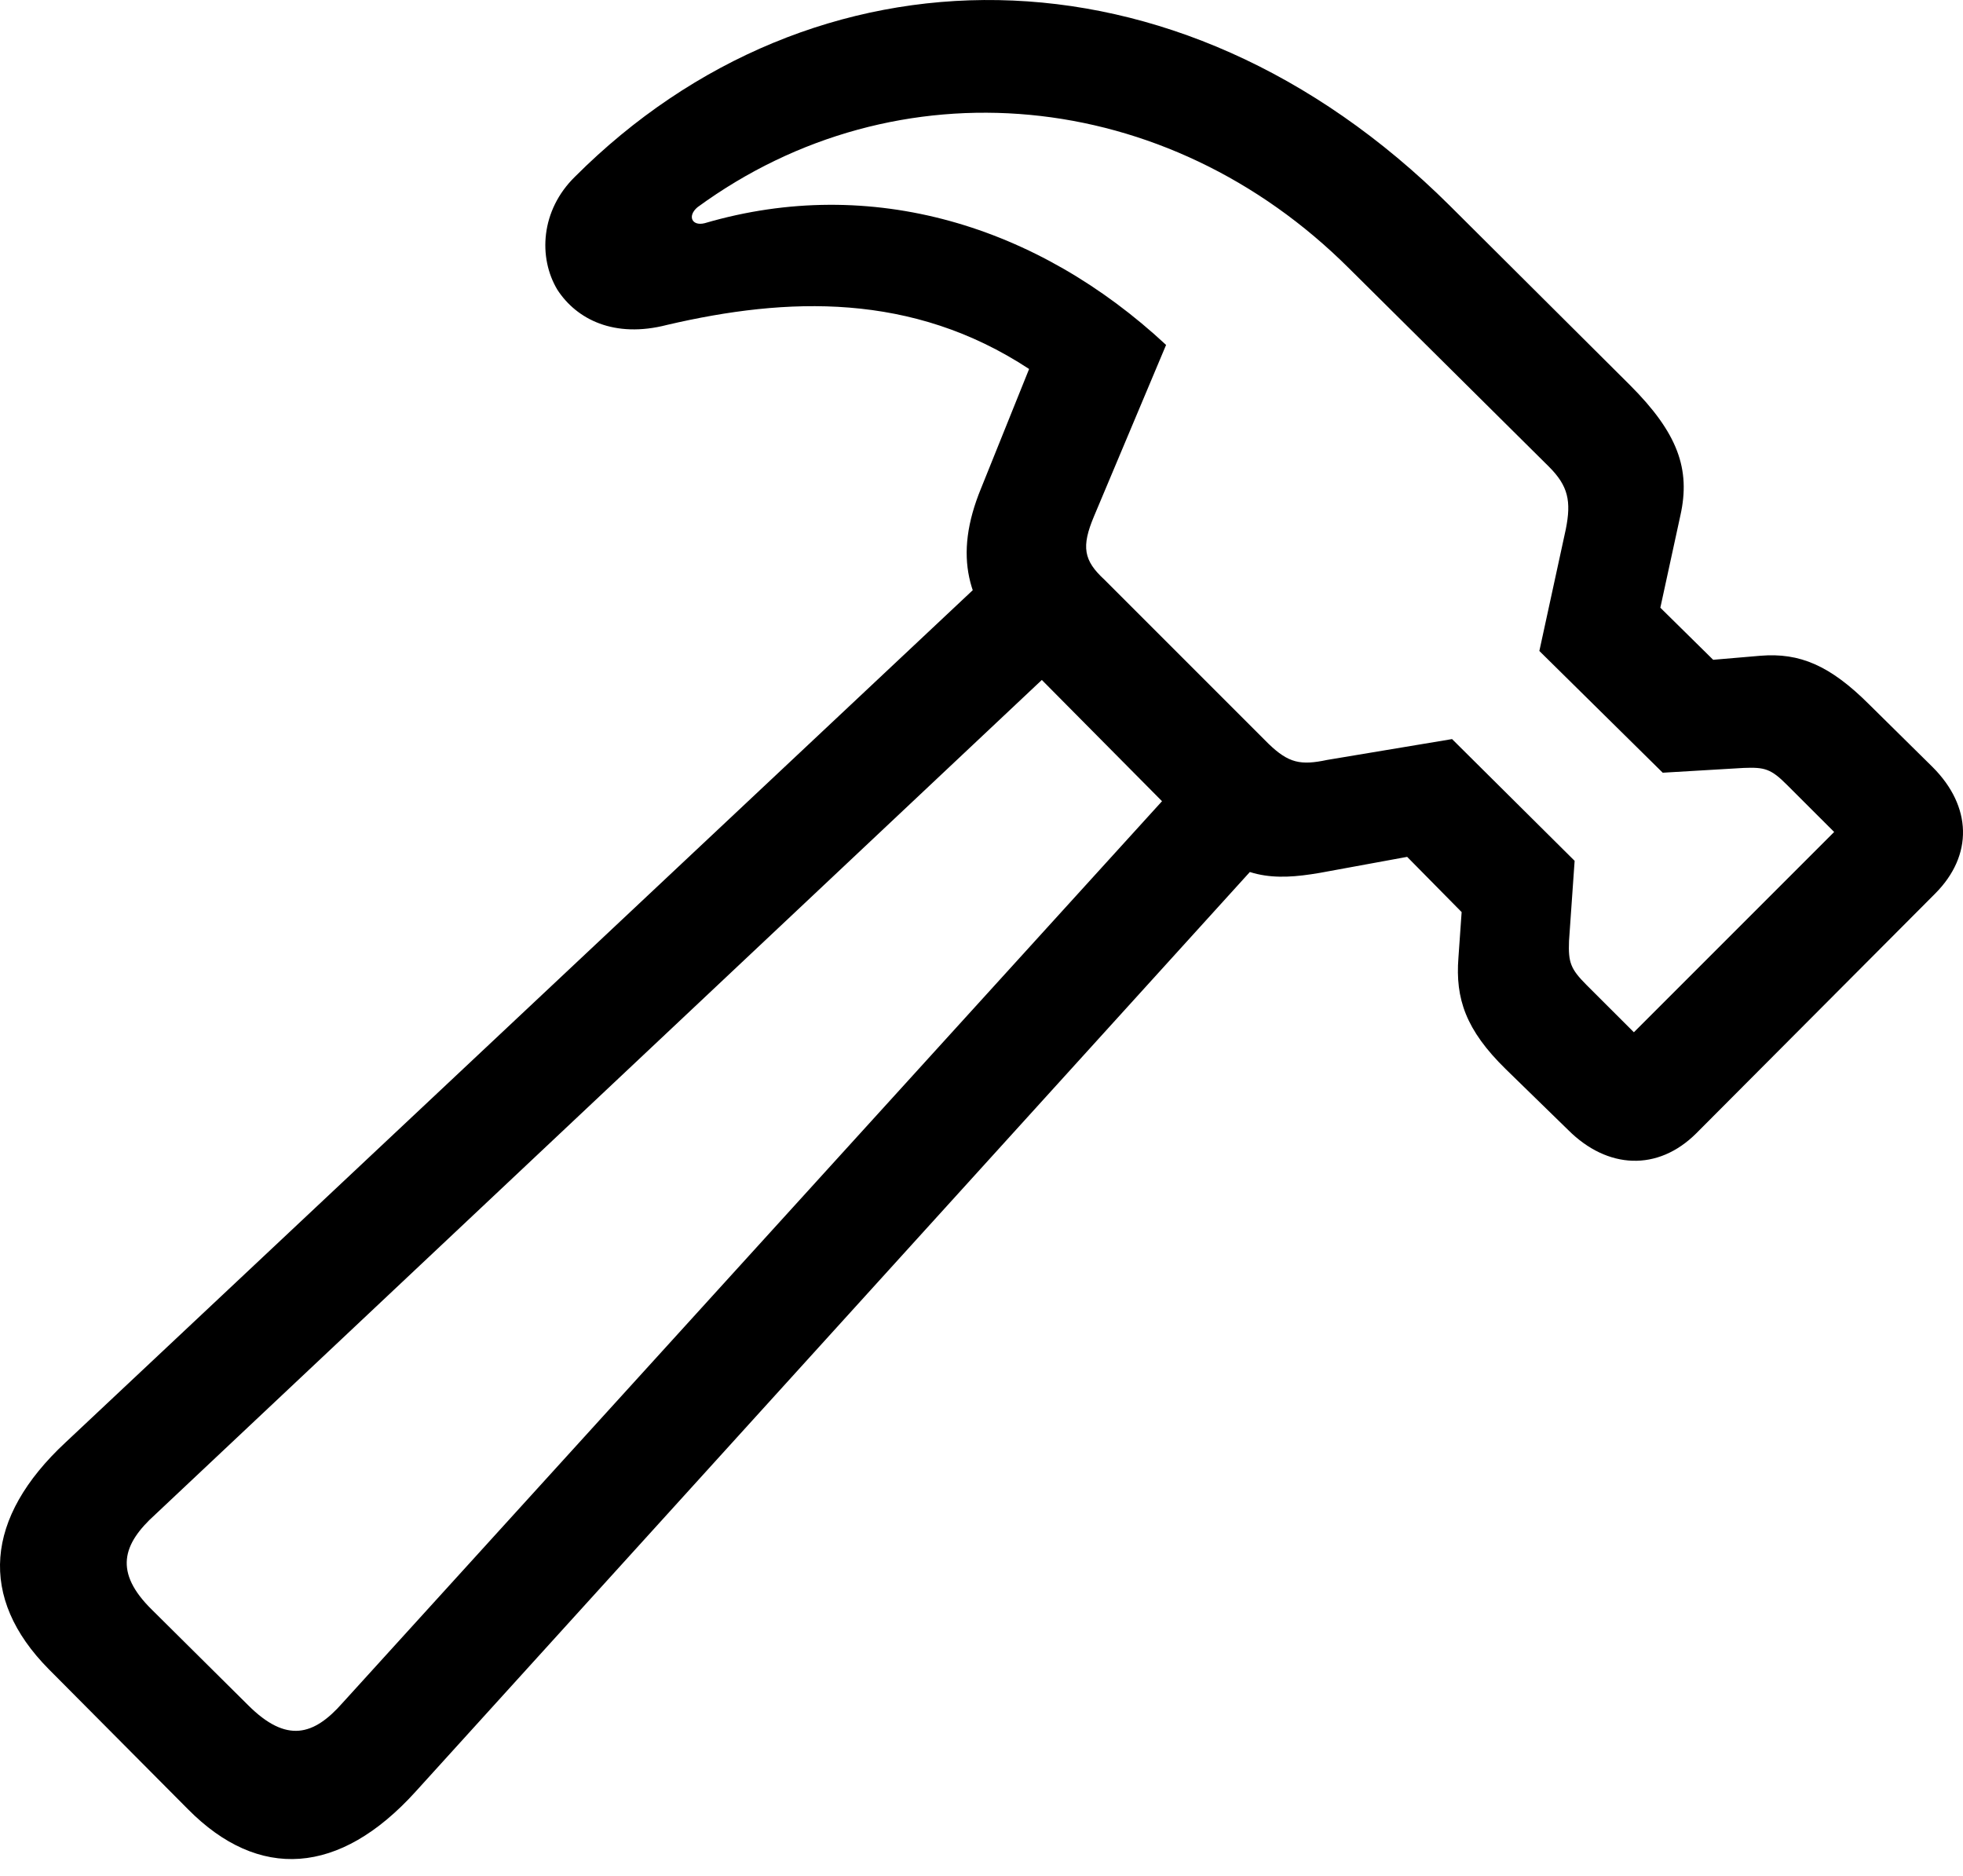 <?xml version="1.0" encoding="UTF-8"?>

<svg version="1.1" xmlns="http://www.w3.org/2000/svg" xmlns:xlink="http://www.w3.org/1999/xlink" width="28.719" height="27.448">
  <path d="M0.712 24.417L2.751 26.468C3.783 27.511 4.966 27.441 6.08 26.21L18.912 12.066L17.752 10.894L5.013 24.91C4.591 25.39 4.193 25.507 3.63 24.945L2.224 23.55C1.662 22.999 1.791 22.589 2.271 22.156L16.041 9.195L14.869 8.035L0.959 21.101C-0.225 22.203-0.319 23.374 0.712 24.417ZM8.412 2.585C7.908 3.078 7.873 3.769 8.154 4.238C8.435 4.671 8.986 4.953 9.759 4.753C11.517 4.343 13.345 4.273 15.056 5.398L14.353 7.144C13.943 8.14 14.154 8.843 14.798 9.499L17.552 12.277C18.138 12.863 18.63 12.886 19.31 12.769L20.587 12.535L21.384 13.343L21.337 14.011C21.291 14.609 21.443 15.066 22.029 15.64L22.943 16.531C23.517 17.105 24.255 17.14 24.818 16.578L28.31 13.074C28.873 12.511 28.849 11.796 28.275 11.222L27.349 10.308C26.775 9.734 26.33 9.546 25.755 9.593L25.064 9.652L24.291 8.89L24.584 7.542C24.736 6.863 24.548 6.335 23.845 5.632L21.209 3.007C17.201-0.977 11.88-0.883 8.412 2.585ZM10.205 3.031C13.123 0.898 17.072 1.261 19.744 3.933L22.662 6.828C22.943 7.109 22.99 7.331 22.908 7.742L22.521 9.523L24.326 11.304L25.509 11.234C25.814 11.222 25.908 11.245 26.142 11.48L26.834 12.171L23.904 15.101L23.212 14.41C22.978 14.175 22.943 14.081 22.955 13.765L23.037 12.593L21.244 10.812L19.416 11.117C19.029 11.199 18.853 11.164 18.56 10.882L16.158 8.48C15.853 8.199 15.818 7.999 16.005 7.554L17.06 5.046C15.185 3.3 12.748 2.55 10.31 3.265C10.123 3.312 10.052 3.16 10.205 3.031Z" fill="#000000"/>
</svg>

